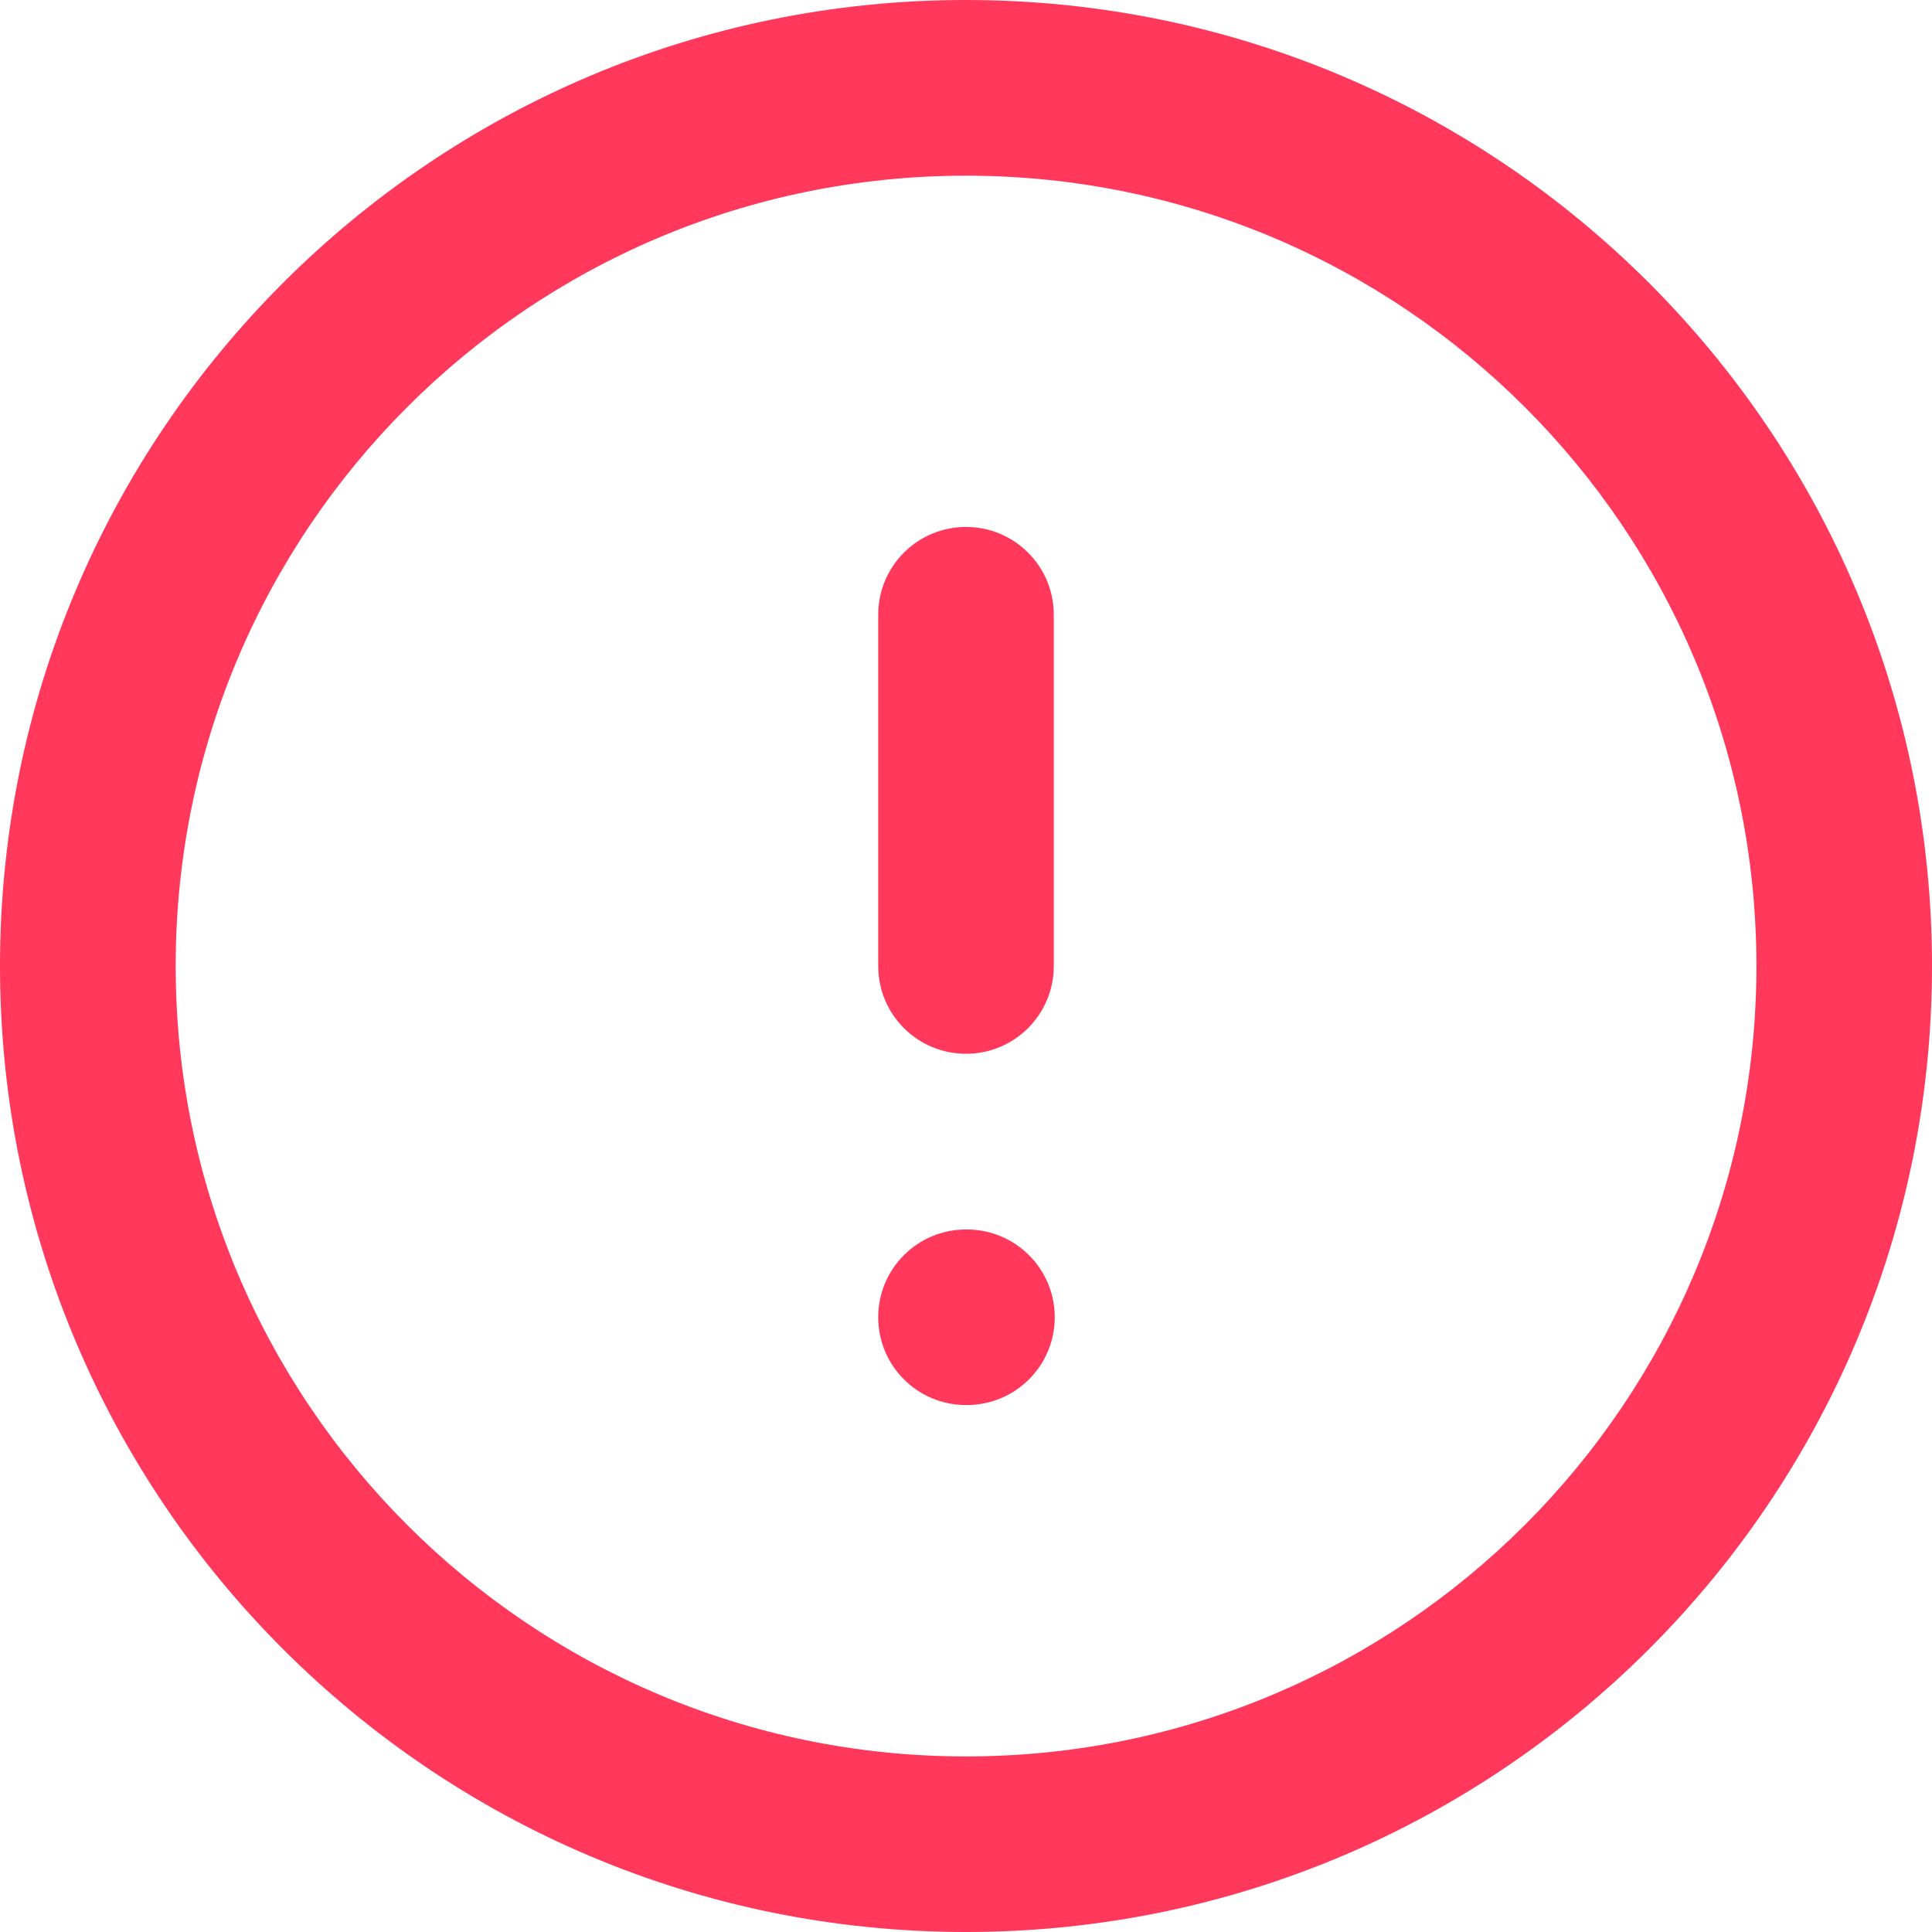 <svg width="16" height="16" viewBox="0 0 16 16" fill="none" xmlns="http://www.w3.org/2000/svg">
<path fill-rule="evenodd" clip-rule="evenodd" d="M8 1.455C4.385 1.455 1.455 4.385 1.455 8C1.455 11.615 4.385 14.546 8 14.546C11.615 14.546 14.546 11.615 14.546 8C14.546 4.385 11.615 1.455 8 1.455ZM0 8C0 3.582 3.582 0 8 0C12.418 0 16 3.582 16 8C16 12.418 12.418 16 8 16C3.582 16 0 12.418 0 8Z" fill="#FF385C"/>
<path fill-rule="evenodd" clip-rule="evenodd" d="M8 4.364C8.402 4.364 8.727 4.689 8.727 5.091V8C8.727 8.402 8.402 8.727 8 8.727C7.598 8.727 7.273 8.402 7.273 8V5.091C7.273 4.689 7.598 4.364 8 4.364Z" fill="#FF385C"/>
<path fill-rule="evenodd" clip-rule="evenodd" d="M7.273 10.909C7.273 10.507 7.598 10.182 8 10.182H8.007C8.409 10.182 8.735 10.507 8.735 10.909C8.735 11.311 8.409 11.636 8.007 11.636H8C7.598 11.636 7.273 11.311 7.273 10.909Z" fill="#FF385C"/>
</svg>
